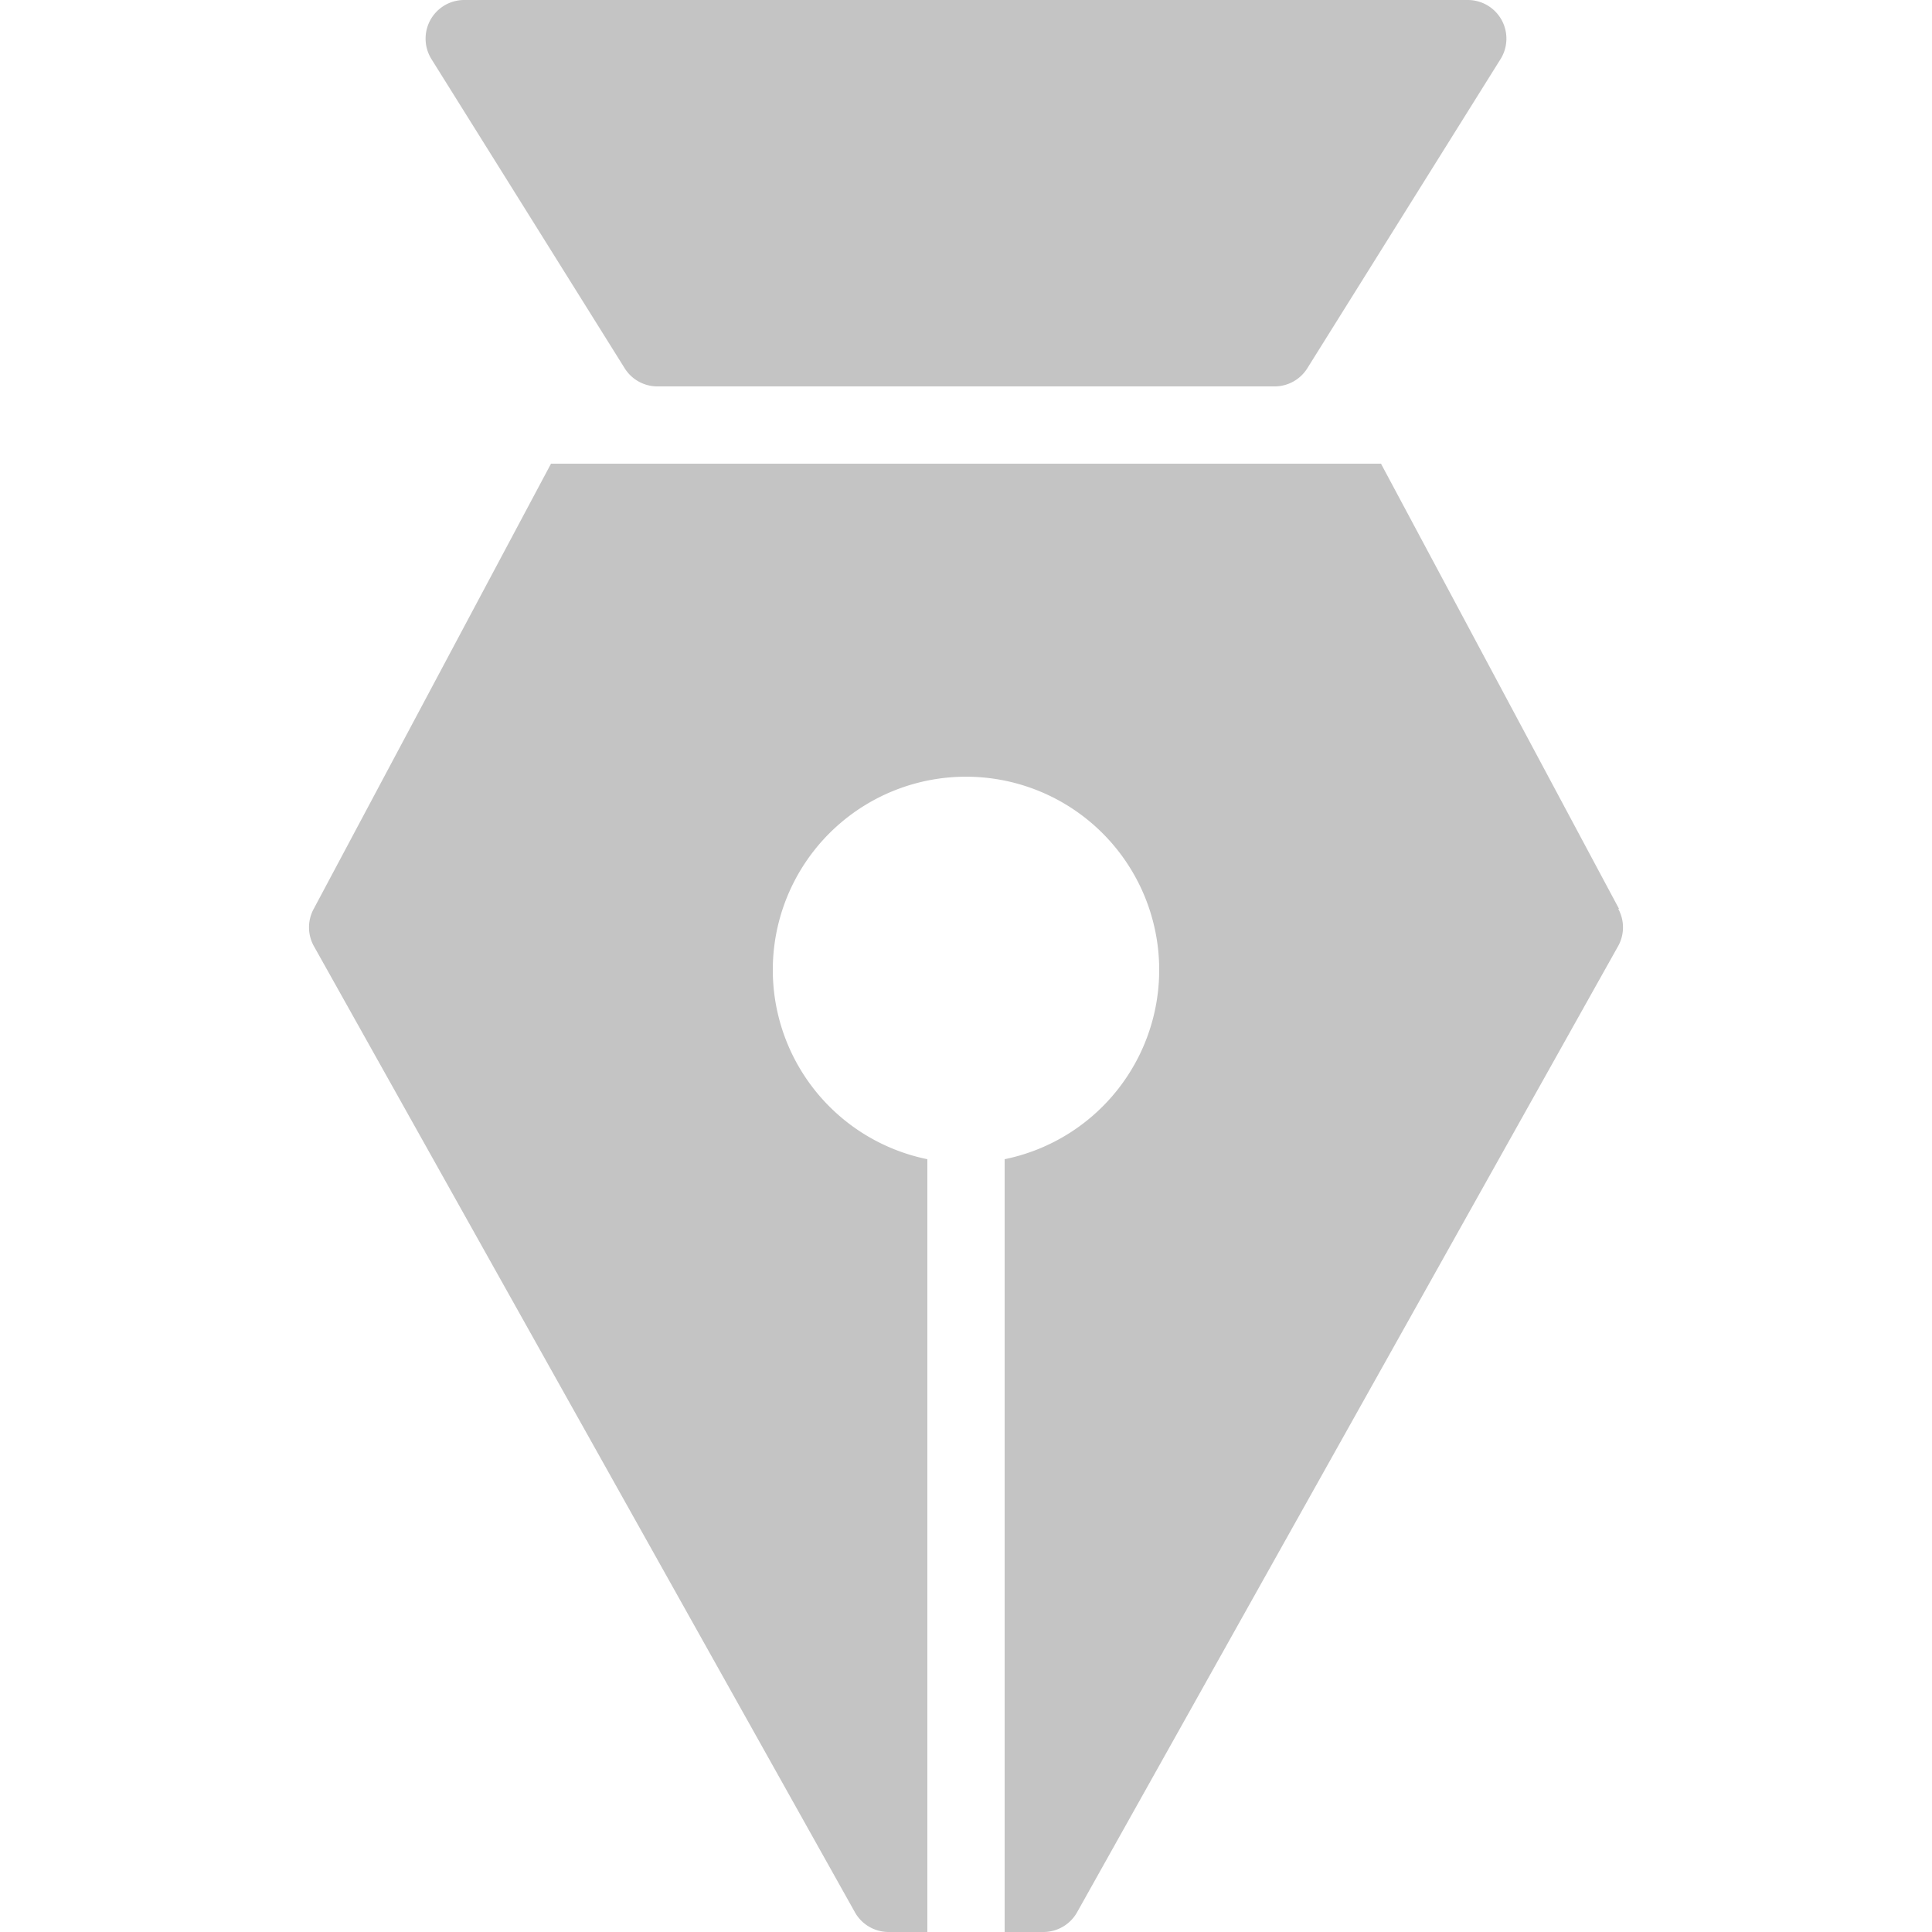<?xml version="1.0" encoding="UTF-8" standalone="no"?> <svg id="Layer_1" data-name="Layer 1" xmlns="http://www.w3.org/2000/svg" viewBox="0 0 25 25"><title>Pen Tool</title><path id="Pen_Tool" data-name="Pen Tool" d="M5.58.76A.5.5,0,0,1,6,0H19a.5.5,0,0,1,.42.76l-2.5,4A.5.5,0,0,1,16.5,5h-8a.5.5,0,0,1-.42-.24Zm15.37,11L17.87,6H7.13L4.06,11.76a.5.5,0,0,0,0,.48l7,12.5a.5.5,0,0,0,.44.26H12V15a2.5,2.5,0,1,1,1,0V25h.5a.5.5,0,0,0,.44-.26l7-12.5A.5.5,0,0,0,20.94,11.76Z" fill="#c4c4c4"/></svg>